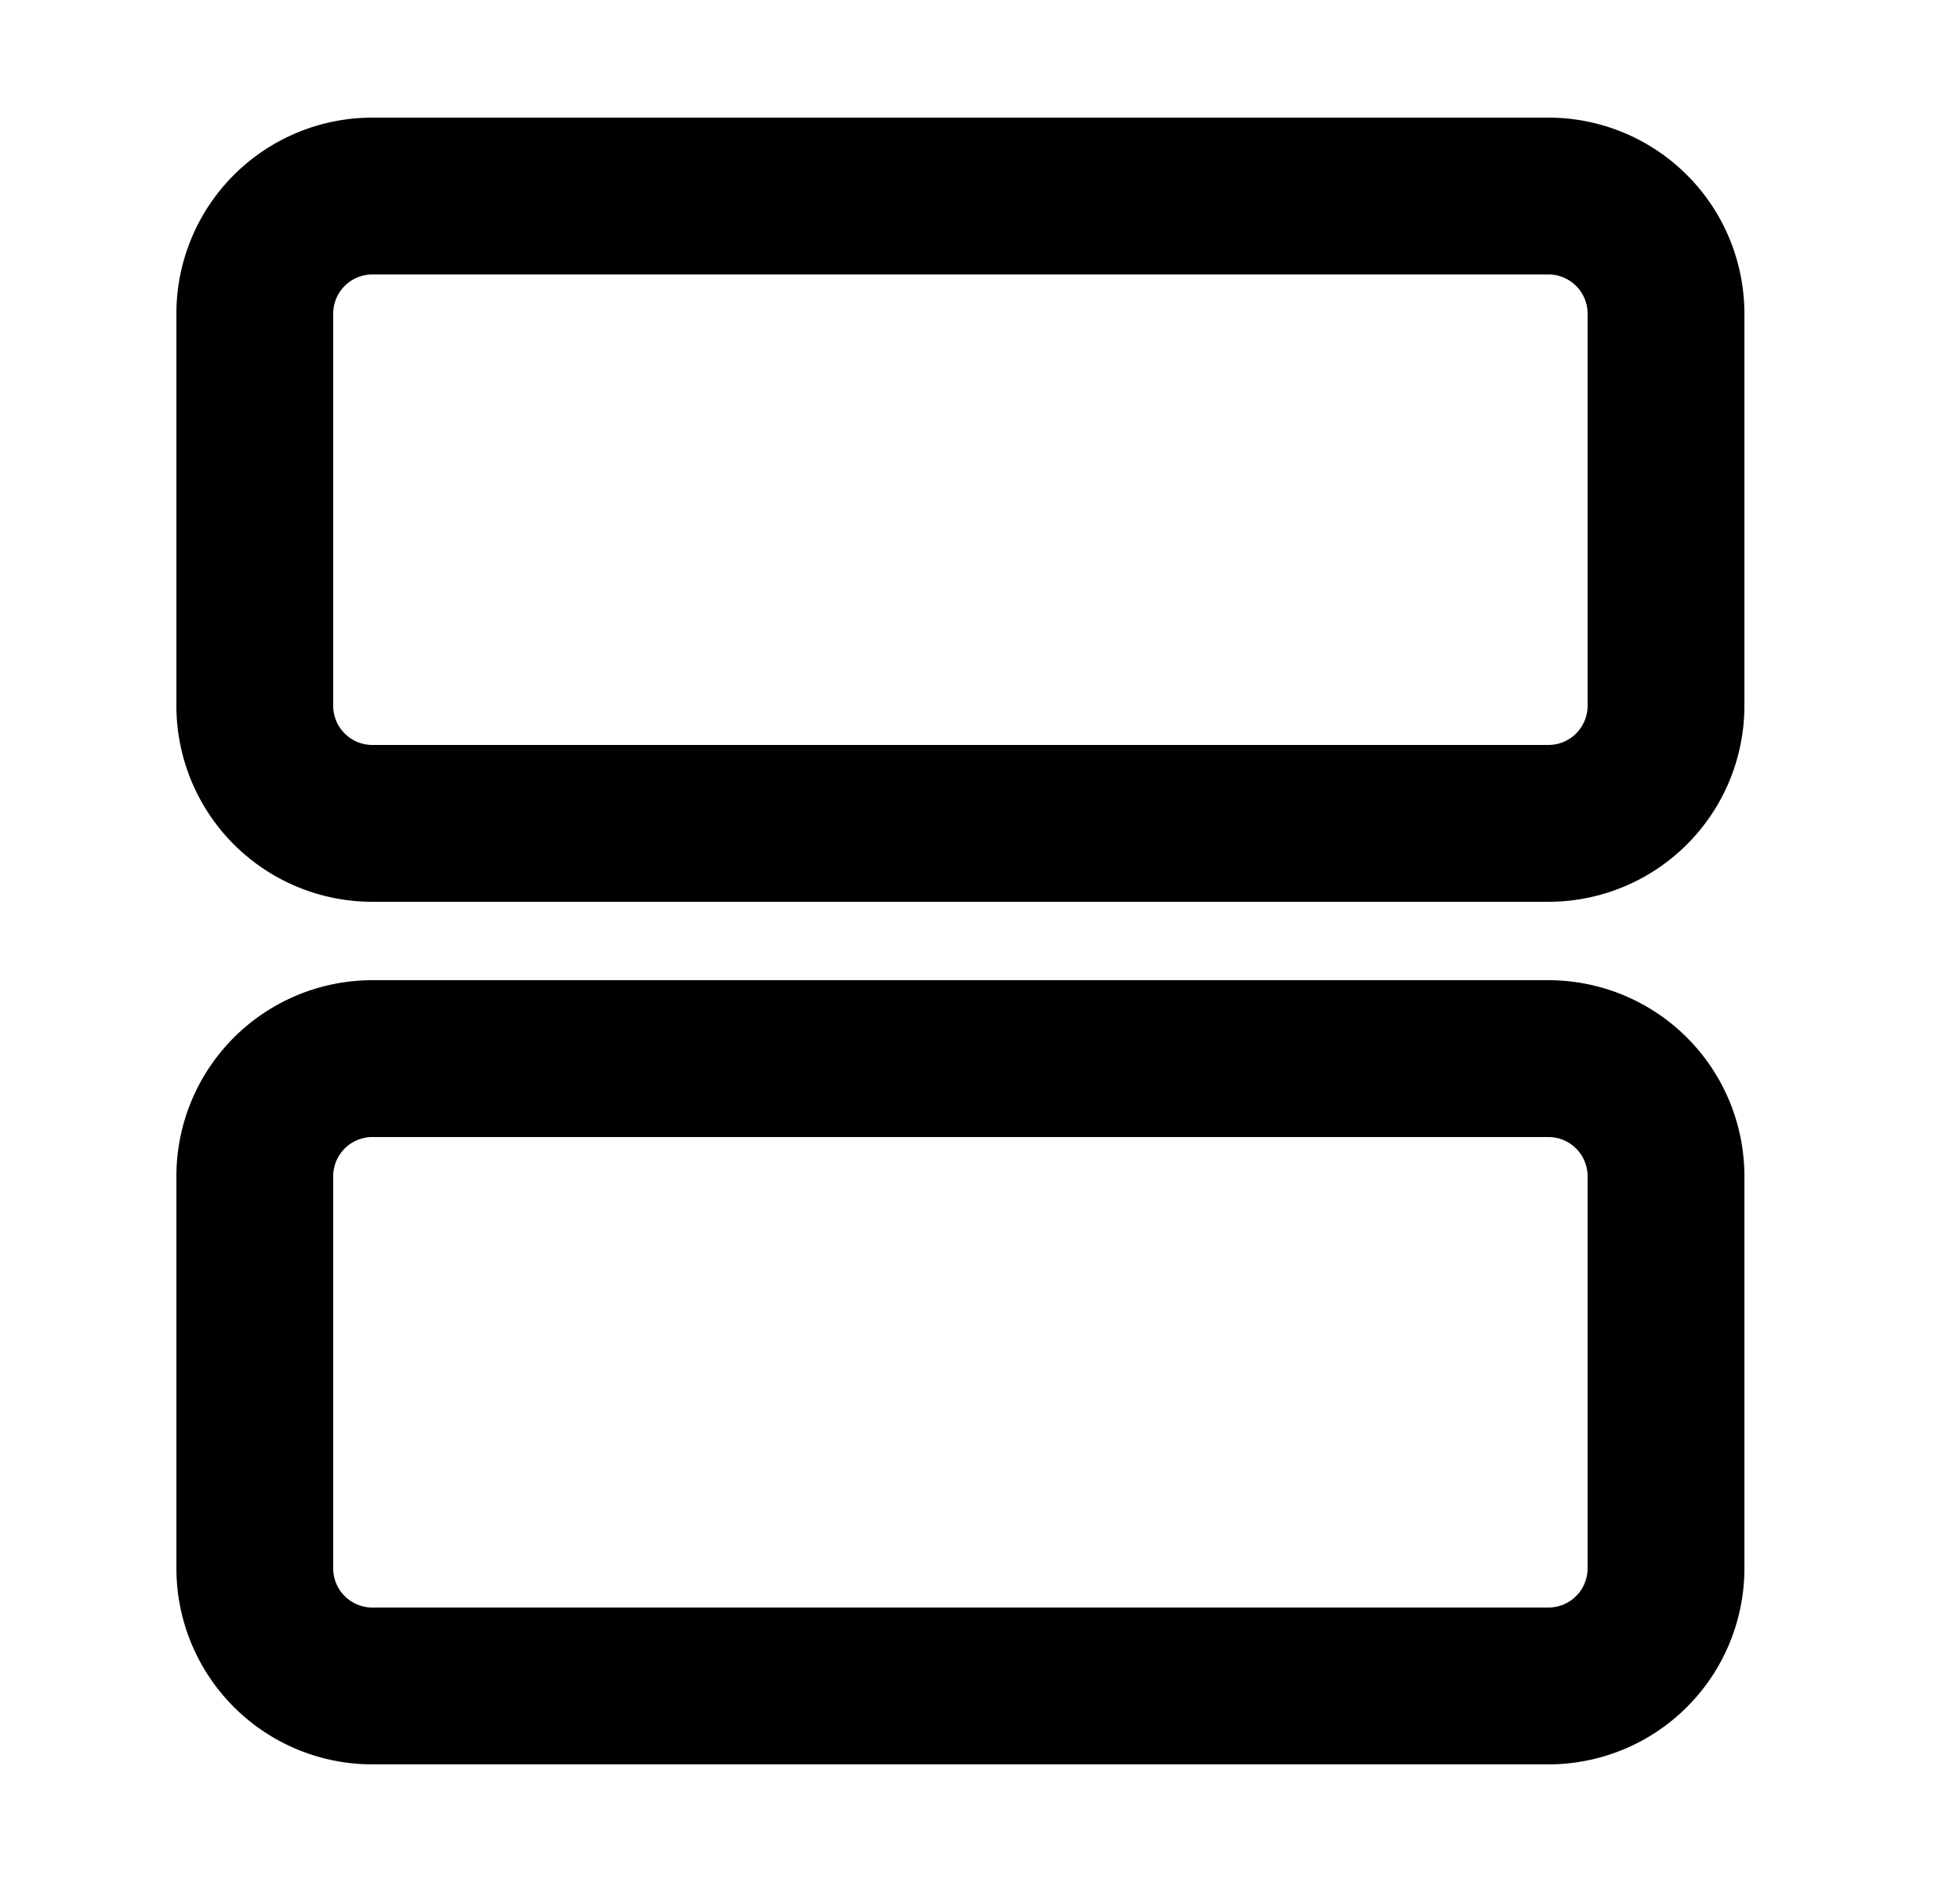 <svg xmlns="http://www.w3.org/2000/svg" viewBox="0 0 25 24" fill="currentColor" aria-hidden="true" data-slot="icon">
    <path fill-rule="evenodd" d="M4.75 1.5A2.5 2.5 0 0 0 2.25 4v5a2.5 2.5 0 0 0 2.5 2.5h15a2.5 2.5 0 0 0 2.5-2.5V4a2.5 2.5 0 0 0-2.5-2.5zM4.25 4a.5.5 0 0 1 .5-.5h15a.5.5 0 0 1 .5.5v5a.5.5 0 0 1-.5.5h-15a.5.5 0 0 1-.5-.5zM22.25 15a2.5 2.5 0 0 0-2.5-2.5h-15a2.5 2.5 0 0 0-2.5 2.5v5a2.5 2.5 0 0 0 2.5 2.5h15a2.5 2.5 0 0 0 2.5-2.5zm-2.5-.5a.5.5 0 0 1 .5.5v5a.5.5 0 0 1-.5.5h-15a.5.5 0 0 1-.5-.5v-5a.5.5 0 0 1 .5-.5z" clip-rule="evenodd"/>
</svg>
